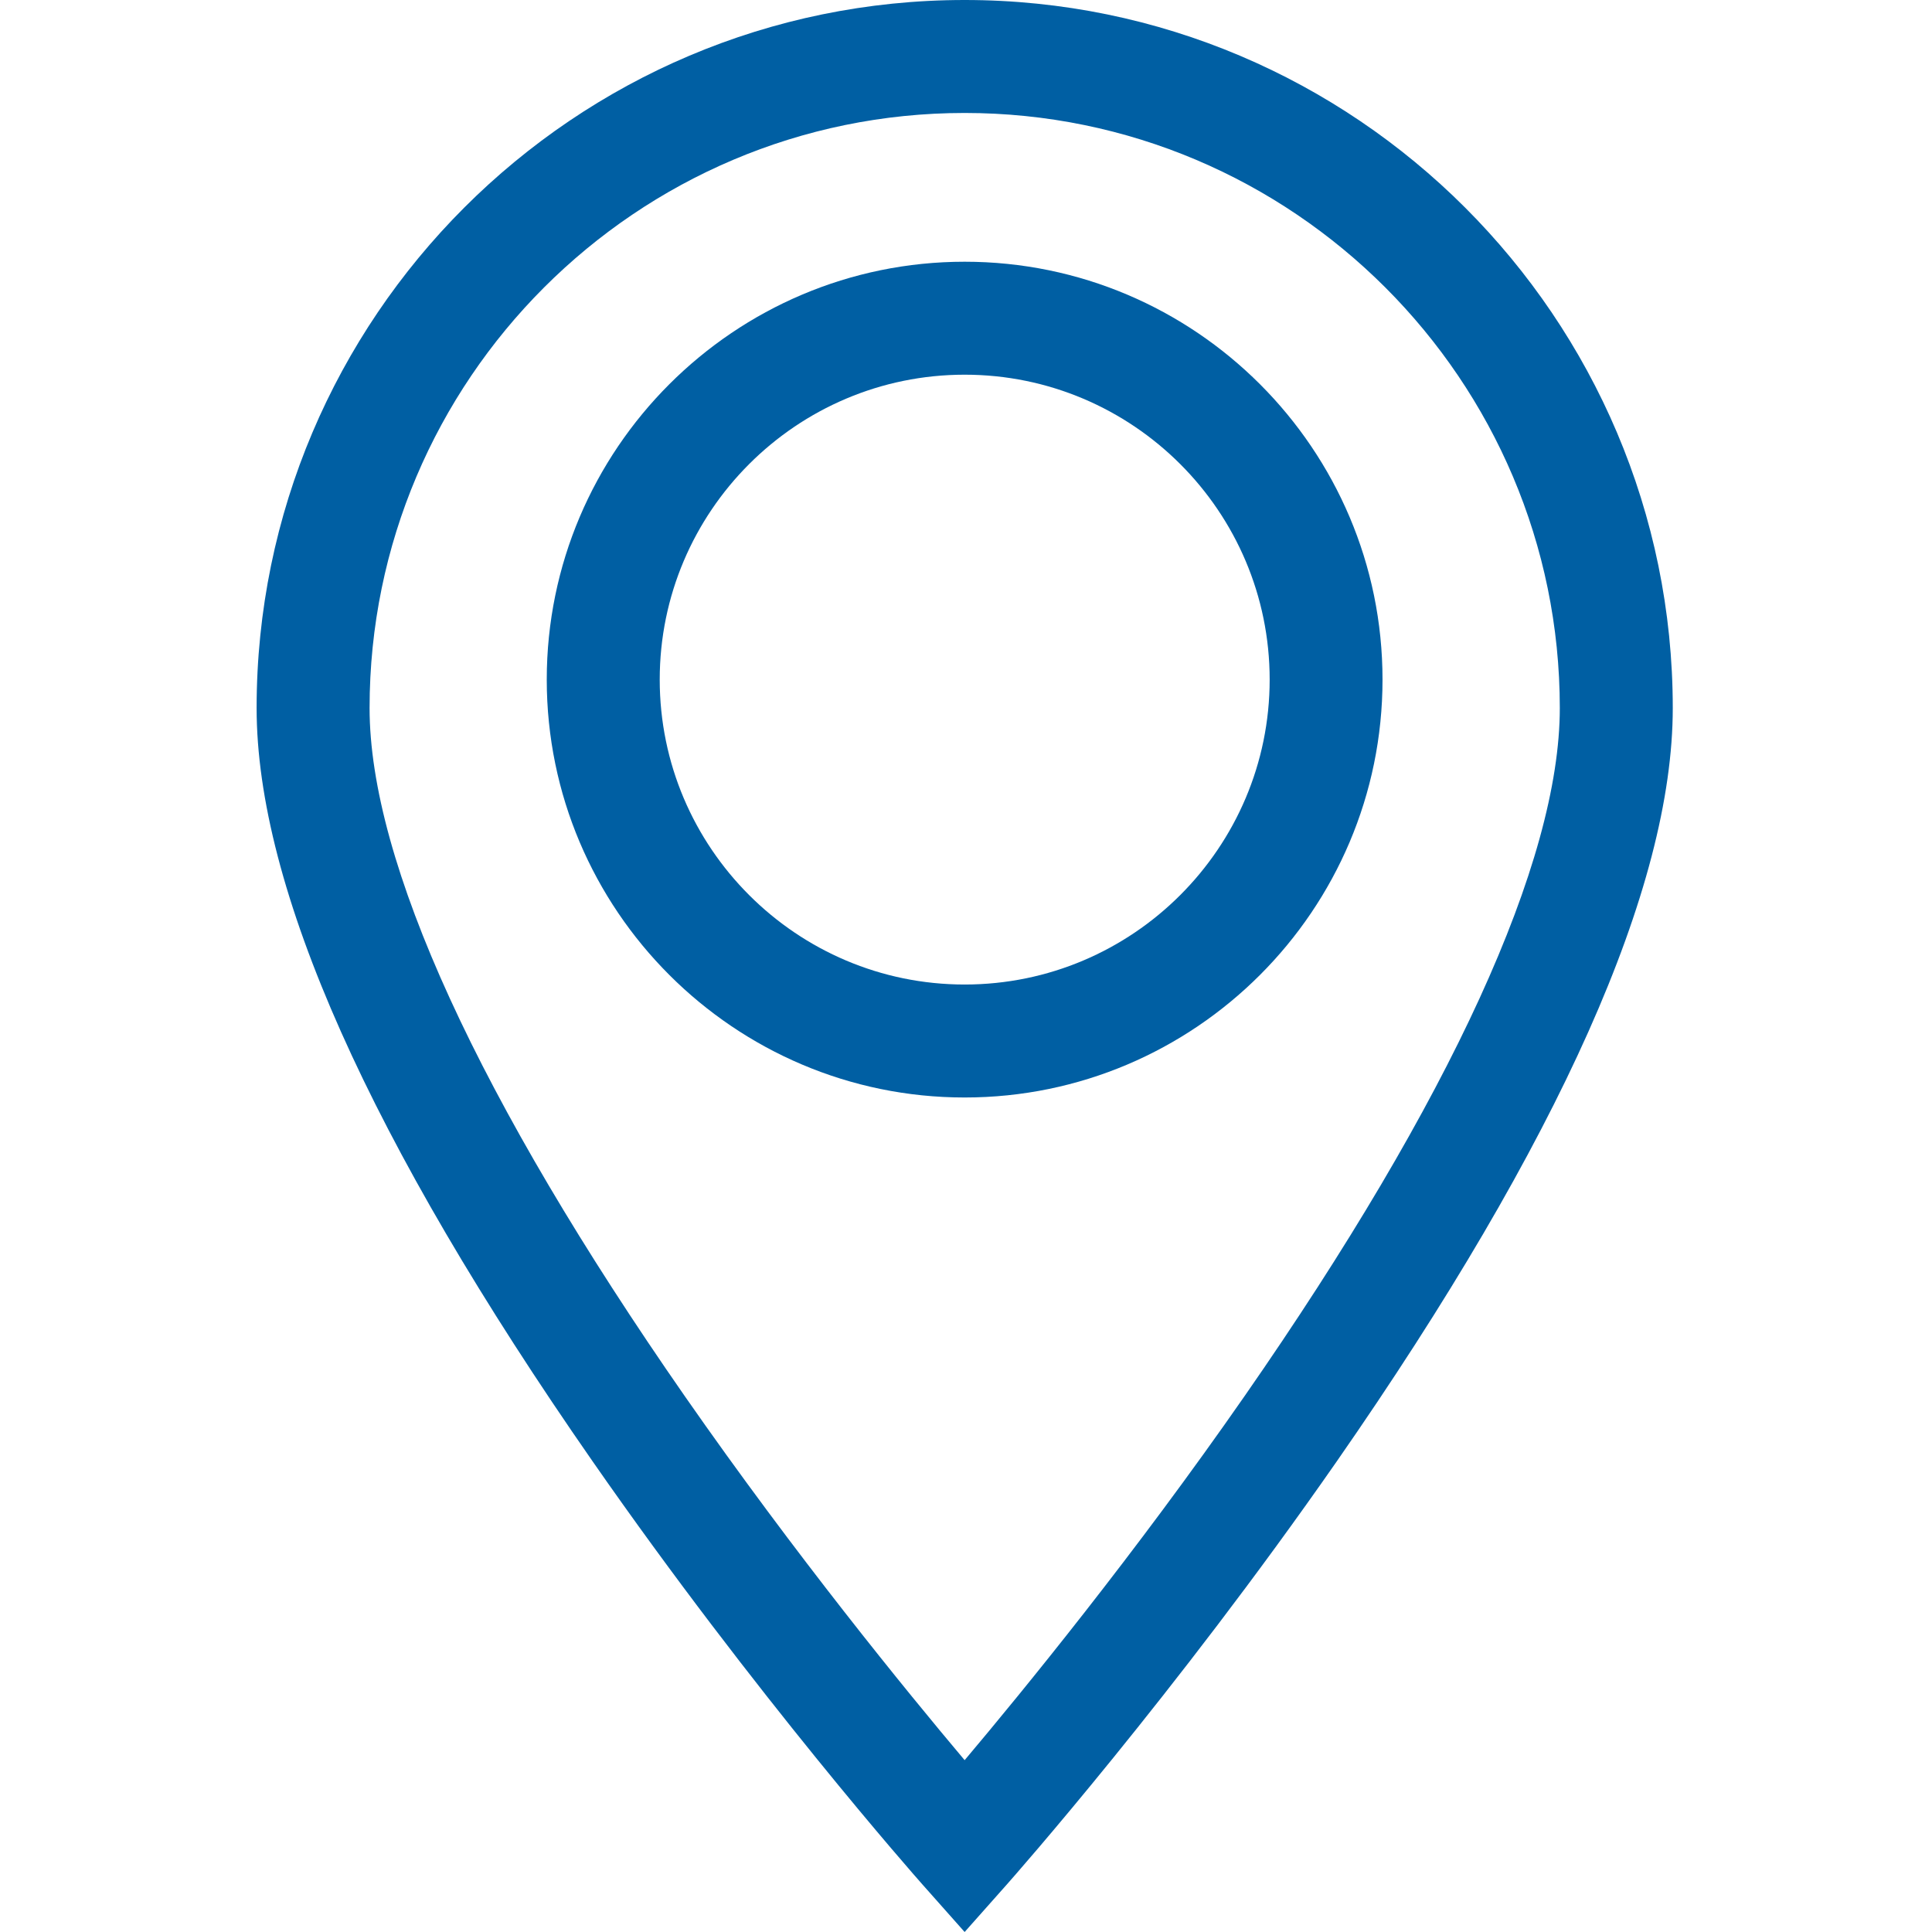 <svg width="17" height="17" viewBox="0 0 17 17" fill="none" xmlns="http://www.w3.org/2000/svg">
    <path d="M8.488 0C5.053 0 2.258 2.795 2.258 6.23C2.258 7.809 3.252 10.038 5.214 12.858C6.647 14.919 8.057 16.514 8.116 16.581L8.488 17L8.86 16.581C8.919 16.514 10.329 14.919 11.763 12.858C13.724 10.038 14.719 7.809 14.719 6.23C14.719 2.795 11.924 0 8.488 0ZM10.953 12.282C9.984 13.676 9.004 14.876 8.488 15.488C7.974 14.878 6.998 13.682 6.029 12.29C4.212 9.678 3.252 7.582 3.252 6.23C3.252 3.343 5.601 0.994 8.488 0.994C11.376 0.994 13.725 3.343 13.725 6.23C13.725 7.581 12.766 9.674 10.953 12.282Z" fill="#005FA3"/>
    <path d="M8.488 2.303C6.461 2.303 4.811 3.952 4.811 5.98C4.811 8.007 6.461 9.657 8.488 9.657C10.516 9.657 12.165 8.007 12.165 5.98C12.165 3.952 10.516 2.303 8.488 2.303ZM8.488 8.663C7.009 8.663 5.805 7.459 5.805 5.98C5.805 4.5 7.009 3.297 8.488 3.297C9.968 3.297 11.172 4.5 11.172 5.98C11.172 7.459 9.968 8.663 8.488 8.663Z" fill="#005FA3"/>
</svg>
